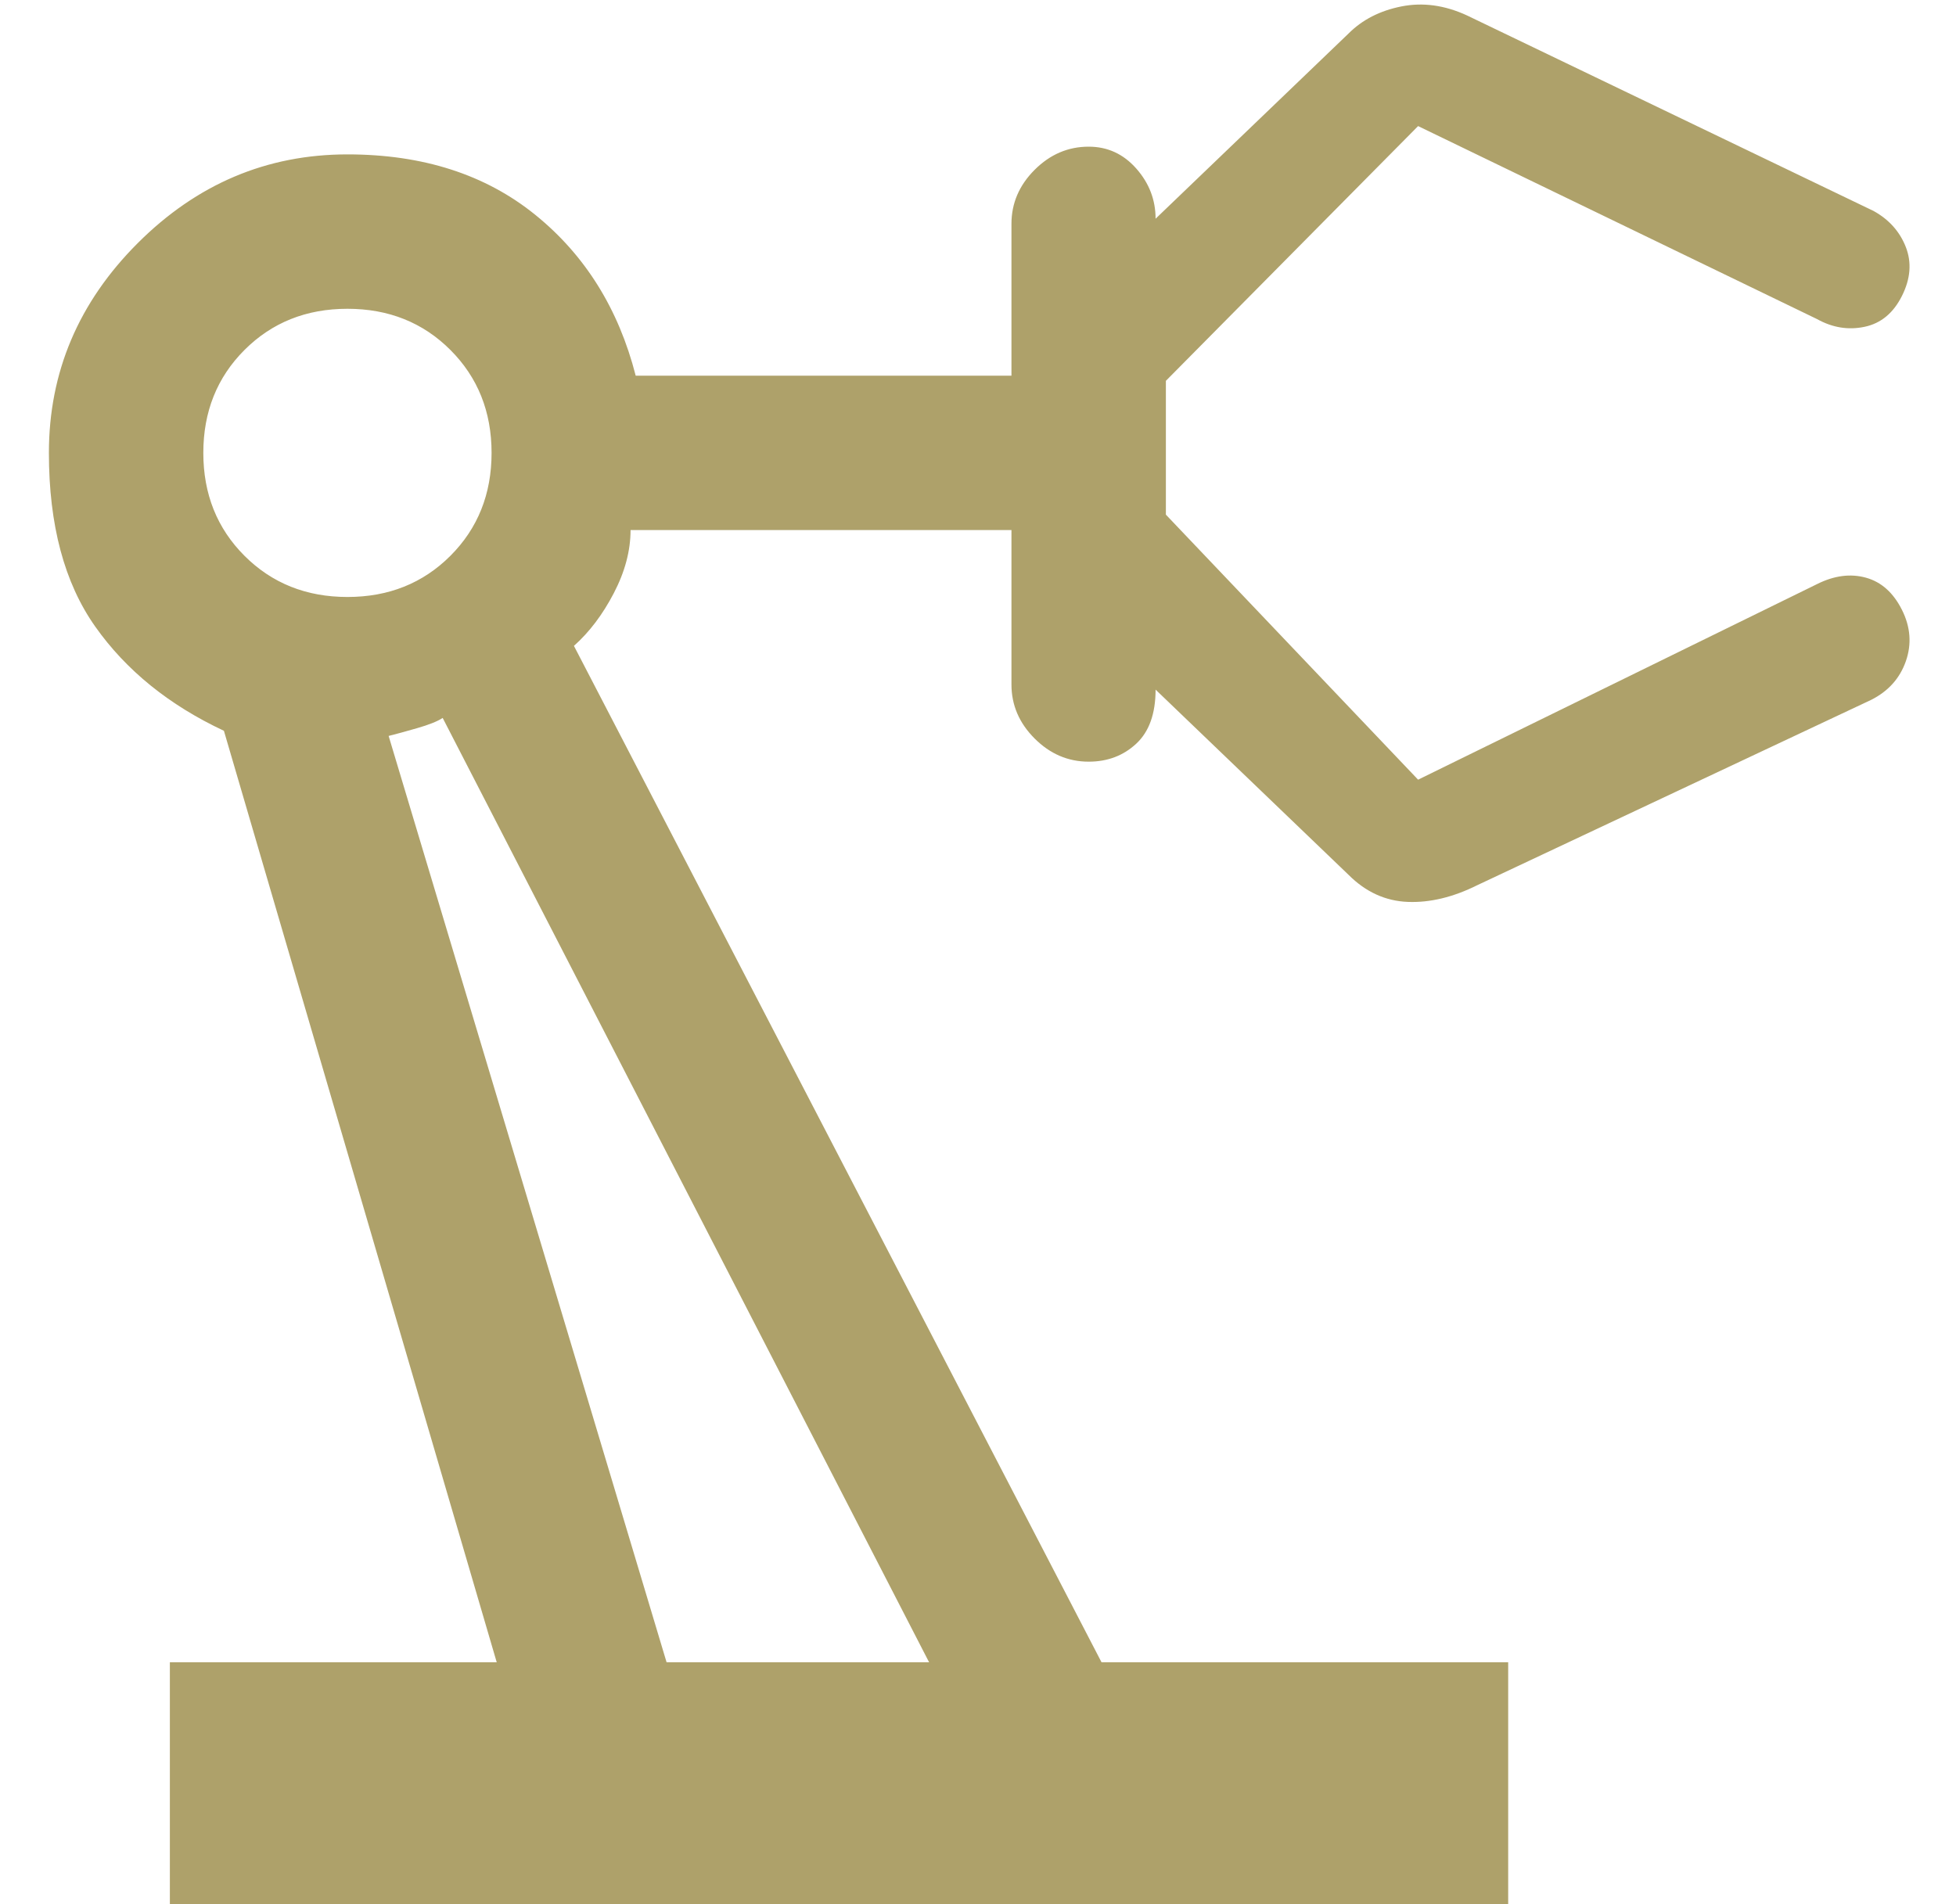<svg width="38" height="37" viewBox="0 0 38 37" fill="none" xmlns="http://www.w3.org/2000/svg">
<path d="M3.3 37V32.3H9.65L4.35 14.2C3.283 13.7 2.45 13.025 1.85 12.175C1.25 11.325 0.95 10.2 0.95 8.8C0.95 7.233 1.525 5.875 2.675 4.725C3.825 3.575 5.183 3 6.75 3C8.217 3 9.433 3.392 10.4 4.175C11.367 4.958 12.017 6 12.35 7.3H19.65V4.35C19.65 3.95 19.8 3.6 20.1 3.3C20.4 3 20.75 2.85 21.15 2.85C21.517 2.85 21.825 2.992 22.075 3.275C22.325 3.558 22.45 3.883 22.45 4.25L26.2 0.65C26.467 0.383 26.808 0.208 27.225 0.125C27.642 0.042 28.067 0.1 28.5 0.3L36.4 4.1C36.7 4.267 36.908 4.5 37.025 4.8C37.142 5.1 37.117 5.417 36.95 5.75C36.783 6.083 36.542 6.283 36.225 6.35C35.908 6.417 35.6 6.367 35.3 6.2L27.55 2.45L22.65 7.4V10L27.55 15.15L35.3 11.35C35.633 11.183 35.95 11.142 36.25 11.225C36.55 11.308 36.783 11.517 36.95 11.85C37.117 12.183 37.142 12.517 37.025 12.85C36.908 13.183 36.683 13.433 36.35 13.6L28.7 17.2C28.233 17.433 27.783 17.542 27.35 17.525C26.917 17.508 26.533 17.333 26.2 17L22.45 13.4C22.45 13.867 22.325 14.217 22.075 14.45C21.825 14.683 21.517 14.8 21.15 14.8C20.75 14.8 20.4 14.65 20.1 14.35C19.8 14.05 19.65 13.7 19.65 13.3V10.3H12.25C12.25 10.7 12.142 11.108 11.925 11.525C11.708 11.942 11.45 12.283 11.15 12.55L21.4 32.3H29.3V37H3.3ZM6.75 11.6C7.55 11.6 8.217 11.333 8.75 10.8C9.283 10.267 9.55 9.6 9.55 8.8C9.55 8 9.283 7.333 8.75 6.8C8.217 6.267 7.55 6 6.75 6C5.95 6 5.283 6.267 4.75 6.8C4.217 7.333 3.95 8 3.95 8.8C3.95 9.6 4.217 10.267 4.75 10.8C5.283 11.333 5.95 11.6 6.75 11.6ZM12.95 32.3H18.05L8.6 13.95C8.5 14.017 8.333 14.083 8.1 14.15C7.867 14.217 7.683 14.267 7.55 14.3L12.95 32.3Z" fill="#AEA16A"/>
</svg>
